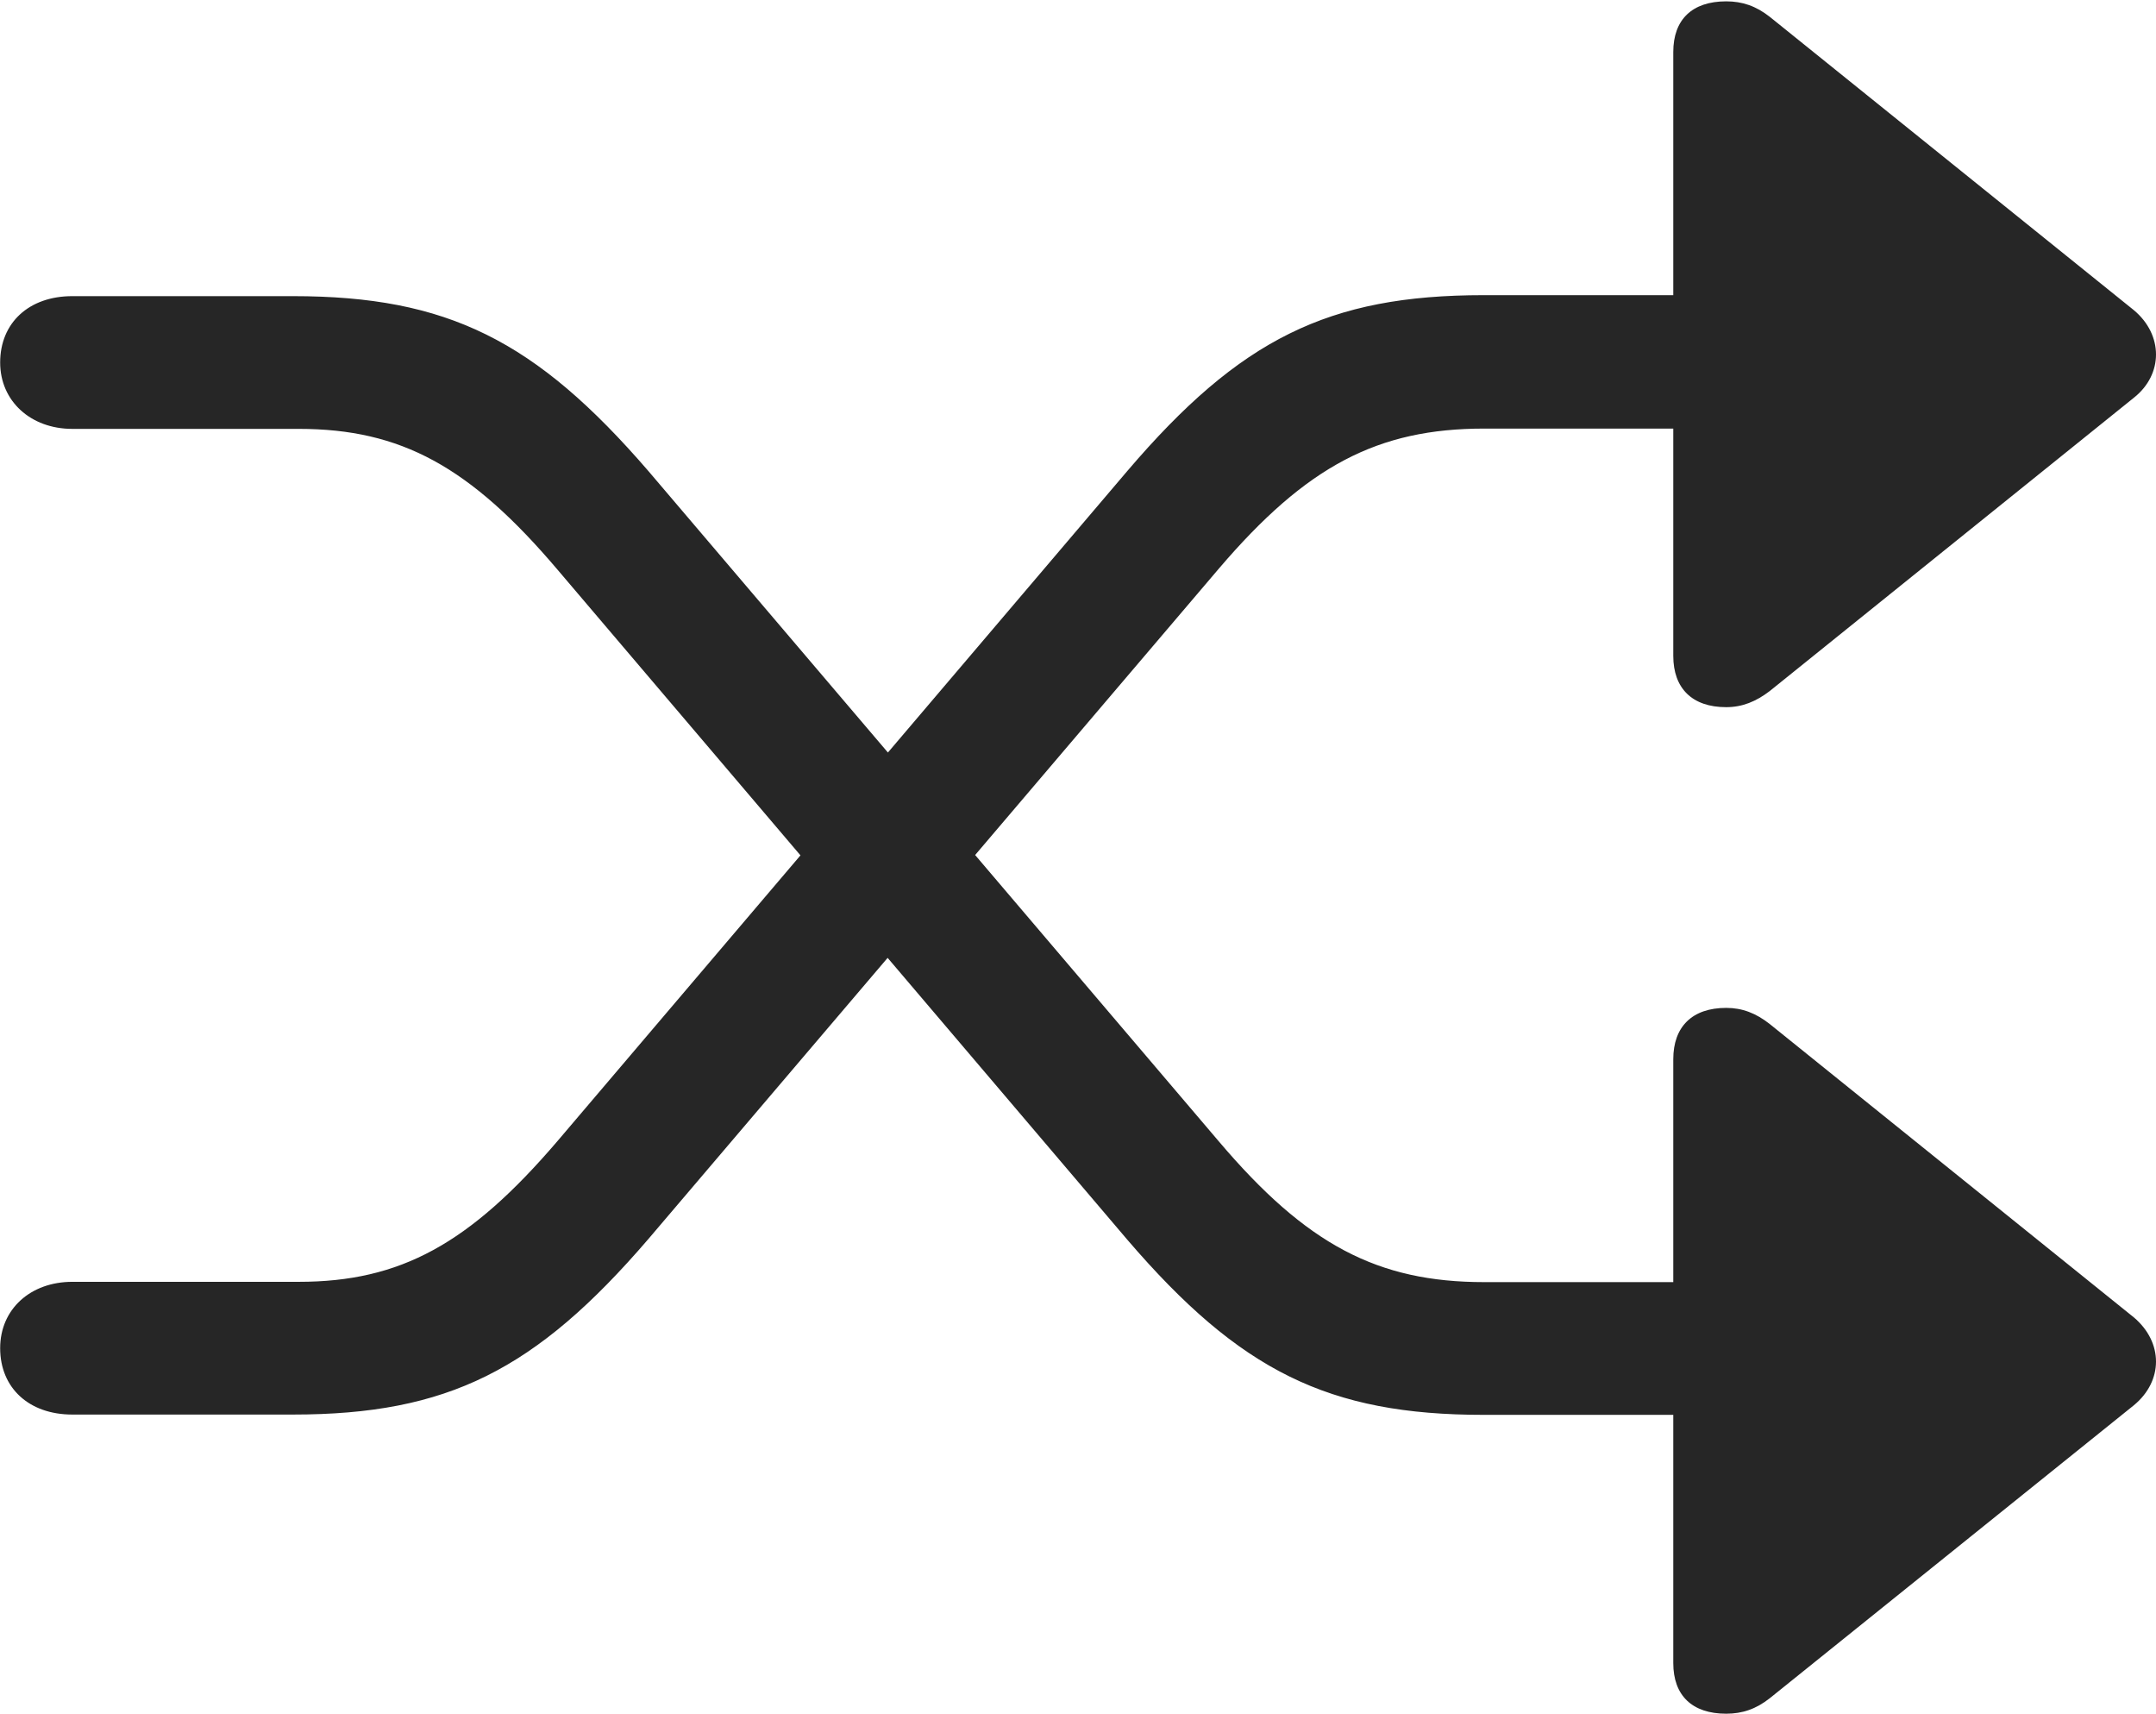 <?xml version="1.0" encoding="UTF-8"?>
<!--Generator: Apple Native CoreSVG 232.5-->
<!DOCTYPE svg
PUBLIC "-//W3C//DTD SVG 1.1//EN"
       "http://www.w3.org/Graphics/SVG/1.1/DTD/svg11.dtd">
<svg version="1.1" xmlns="http://www.w3.org/2000/svg" xmlns:xlink="http://www.w3.org/1999/xlink" width="107.59" height="85.498">
 <g>
  <rect height="85.498" opacity="0" width="107.59" x="0" y="0"/>
  <path d="M0.008 67.262C0.008 69.249 1.451 70.573 3.607 70.573L14.618 70.573C22.33 70.573 26.727 68.369 32.363 61.806L60.832 28.359C65.198 23.249 68.744 21.382 74.07 21.382L83.501 21.382L83.501 32.72C83.501 34.34 84.442 35.281 86.141 35.281C86.948 35.281 87.63 35 88.317 34.475L106.487 19.842C107.958 18.679 107.958 16.707 106.487 15.476L88.317 0.84C87.63 0.3 86.948 0.067 86.141 0.067C84.442 0.067 83.501 0.975 83.501 2.595L83.501 14.726L74.037 14.726C66.292 14.726 61.877 16.915 56.26 23.494L27.823 56.925C23.424 62.069 19.979 63.951 14.908 63.951L3.607 63.951C1.53 63.951 0.008 65.305 0.008 67.262ZM0.008 18.086C0.008 20.009 1.53 21.397 3.607 21.397L14.908 21.397C20.013 21.397 23.458 23.279 27.823 28.423L56.26 61.855C61.877 68.399 66.292 70.588 74.037 70.588L83.501 70.588L83.501 82.97C83.501 84.59 84.442 85.498 86.141 85.498C86.948 85.498 87.63 85.266 88.317 84.725L106.487 70.108C107.958 68.895 107.958 66.973 106.487 65.727L88.317 51.091C87.63 50.55 86.948 50.284 86.141 50.284C84.442 50.284 83.501 51.226 83.501 52.846L83.501 63.966L74.07 63.966C68.744 63.966 65.198 62.099 60.832 56.956L32.363 23.509C26.727 16.979 22.33 14.775 14.618 14.775L3.607 14.775C1.451 14.775 0.008 16.099 0.008 18.086Z" fill="#000000" fill-opacity="0.85"/>
 </g>
</svg>
